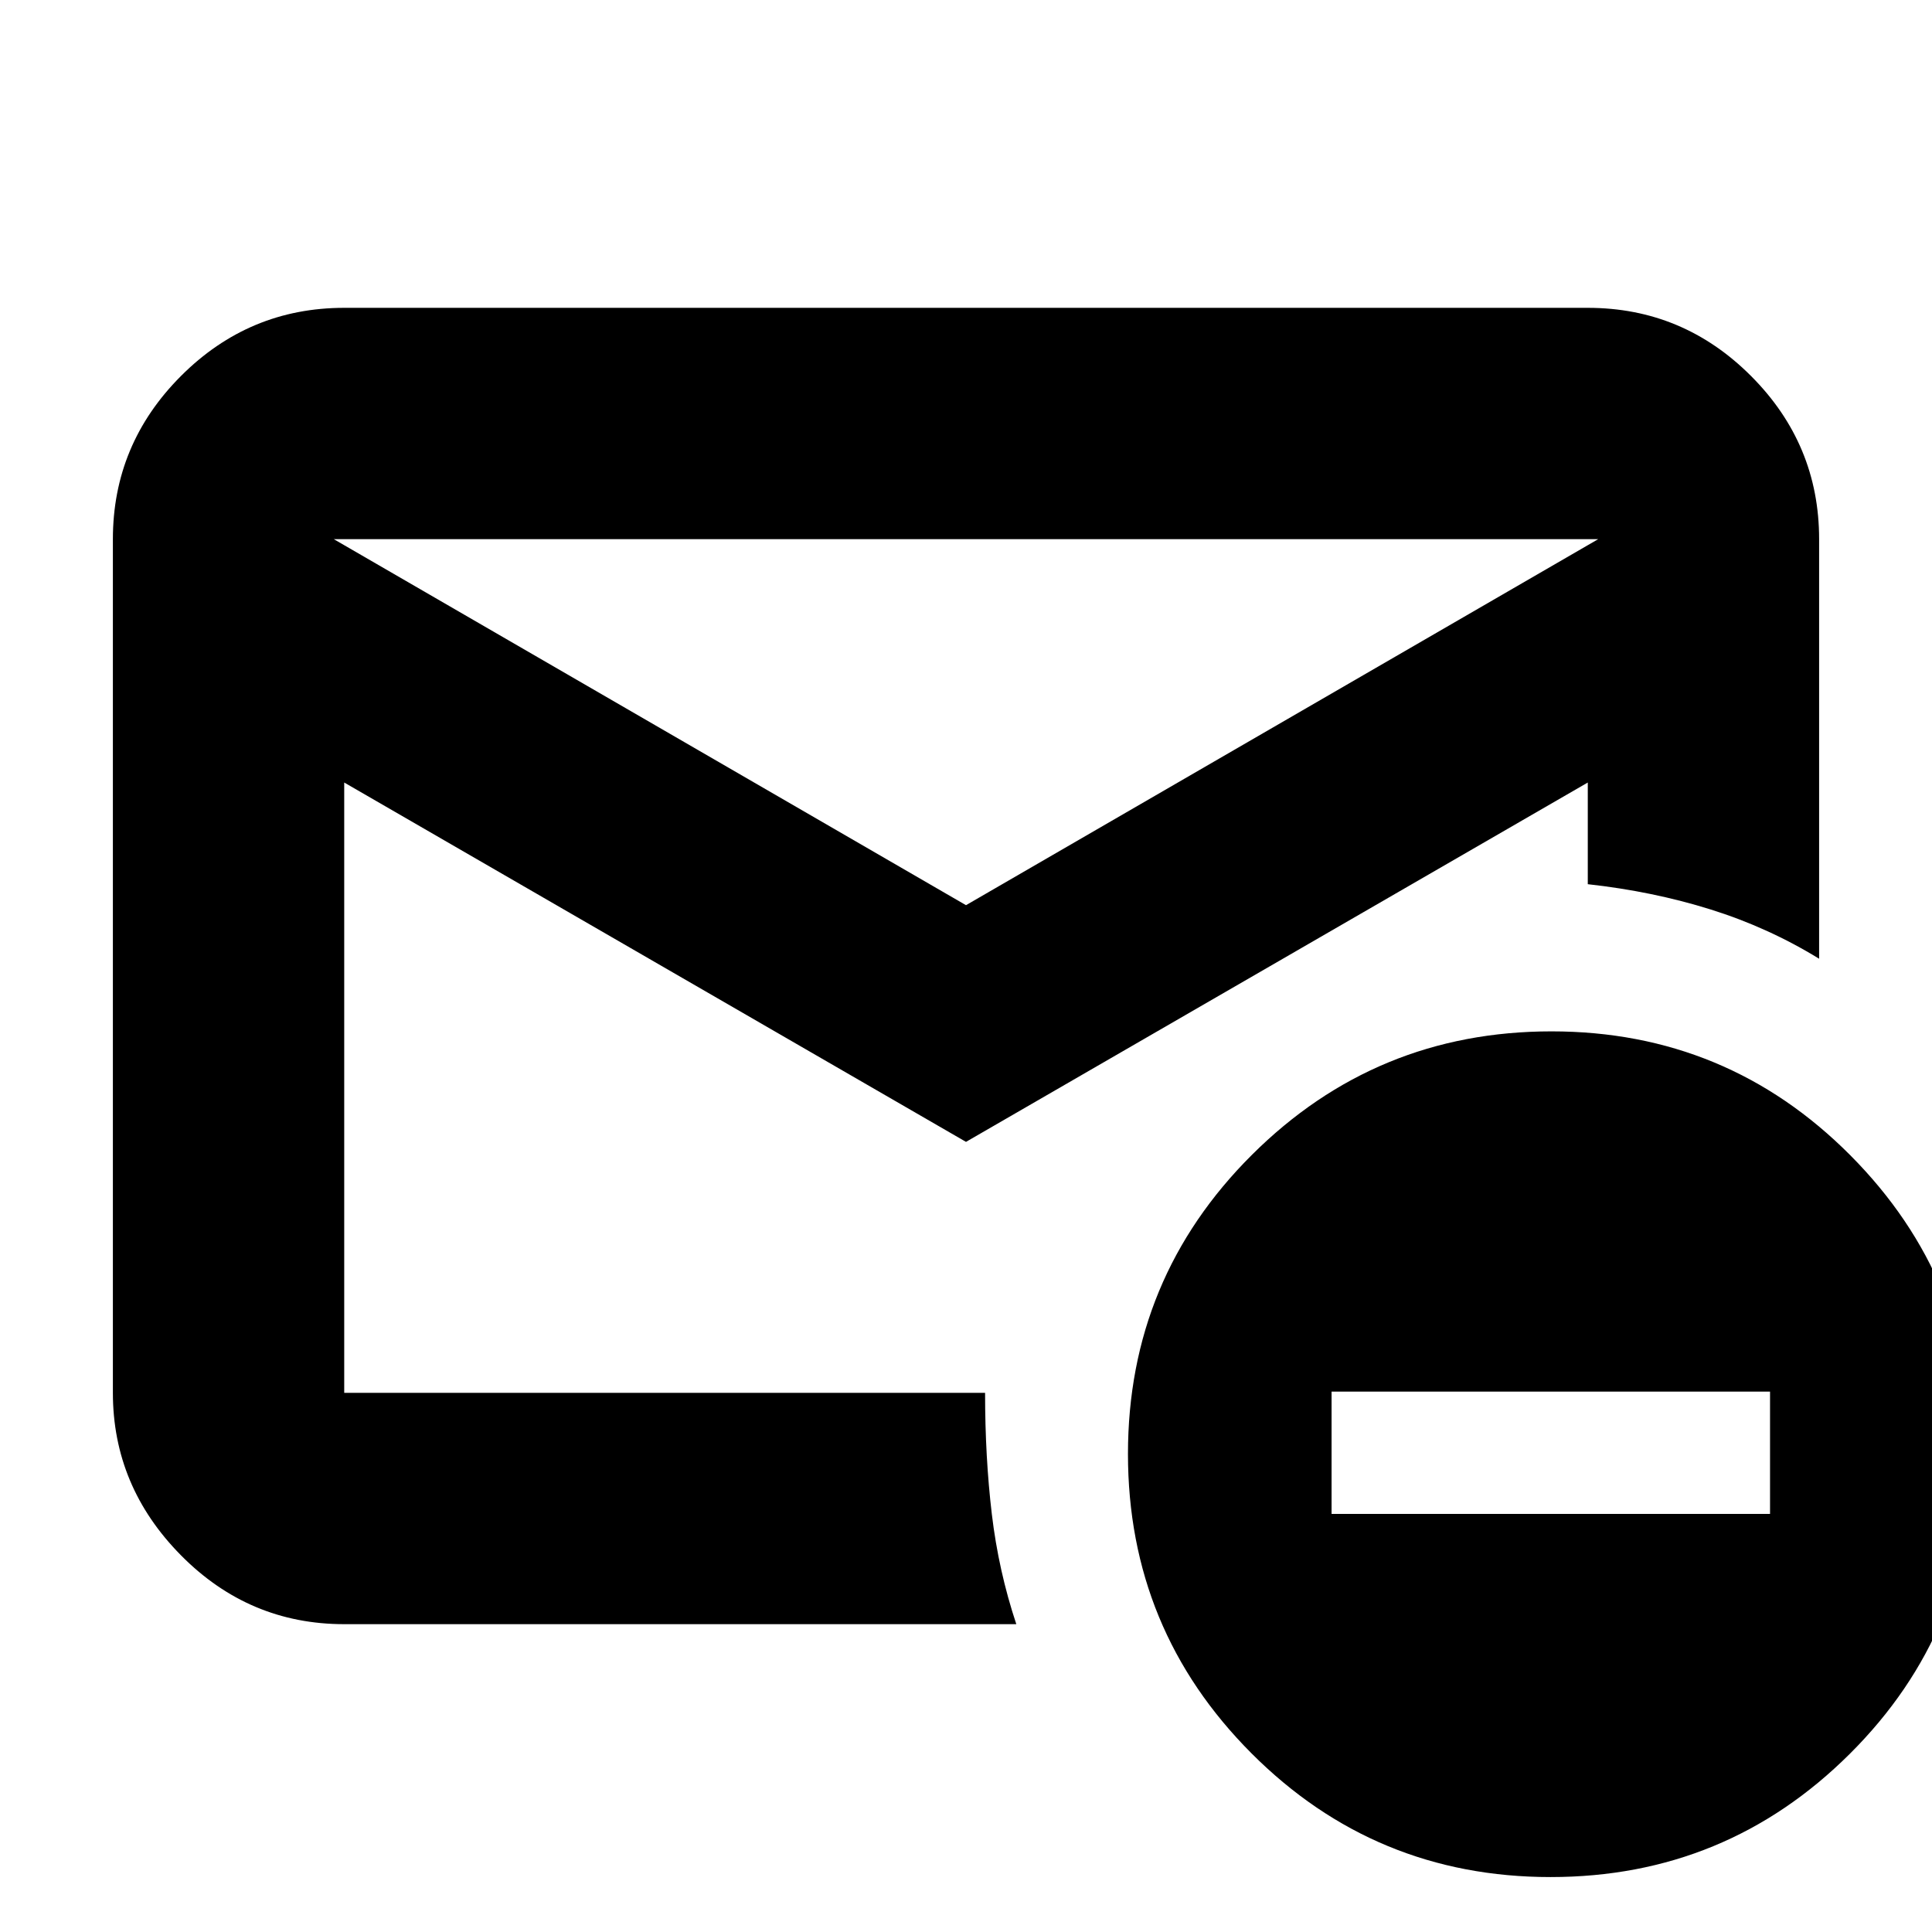 <svg xmlns="http://www.w3.org/2000/svg" height="20" viewBox="0 -960 960 960" width="20"><path d="M480-392.61 171.04-571.17v303.26h318.44q0 32.03 3.35 60.23 3.34 28.2 12.17 54.72H171.04q-47.3 0-81.12-34.22-33.83-34.23-33.83-80.73v-424.18q0-47.2 33.83-81.08 33.82-33.87 81.12-33.87h617.92q47.3 0 81.12 33.87 33.83 33.88 33.83 81.08v208.48q-25.26-15.52-53.96-24.5-28.71-8.98-60.99-12.54v-50.52L480-392.61Zm0-117.61 314.13-181.87H165.87L480-510.22ZM770.46-27.3q-87.25 0-148.62-61.5-61.36-61.5-61.36-148.74 0-87.25 61.59-148.62 61.59-61.36 148.84-61.36t148.52 61.59q61.27 61.59 61.27 148.84T919.2-88.57Q857.71-27.3 770.46-27.3ZM661.65-207.74h217.87v-60.78H661.65v60.78Zm-490.61-60.17V-382.66v.57-310 424.18Z"/></svg>